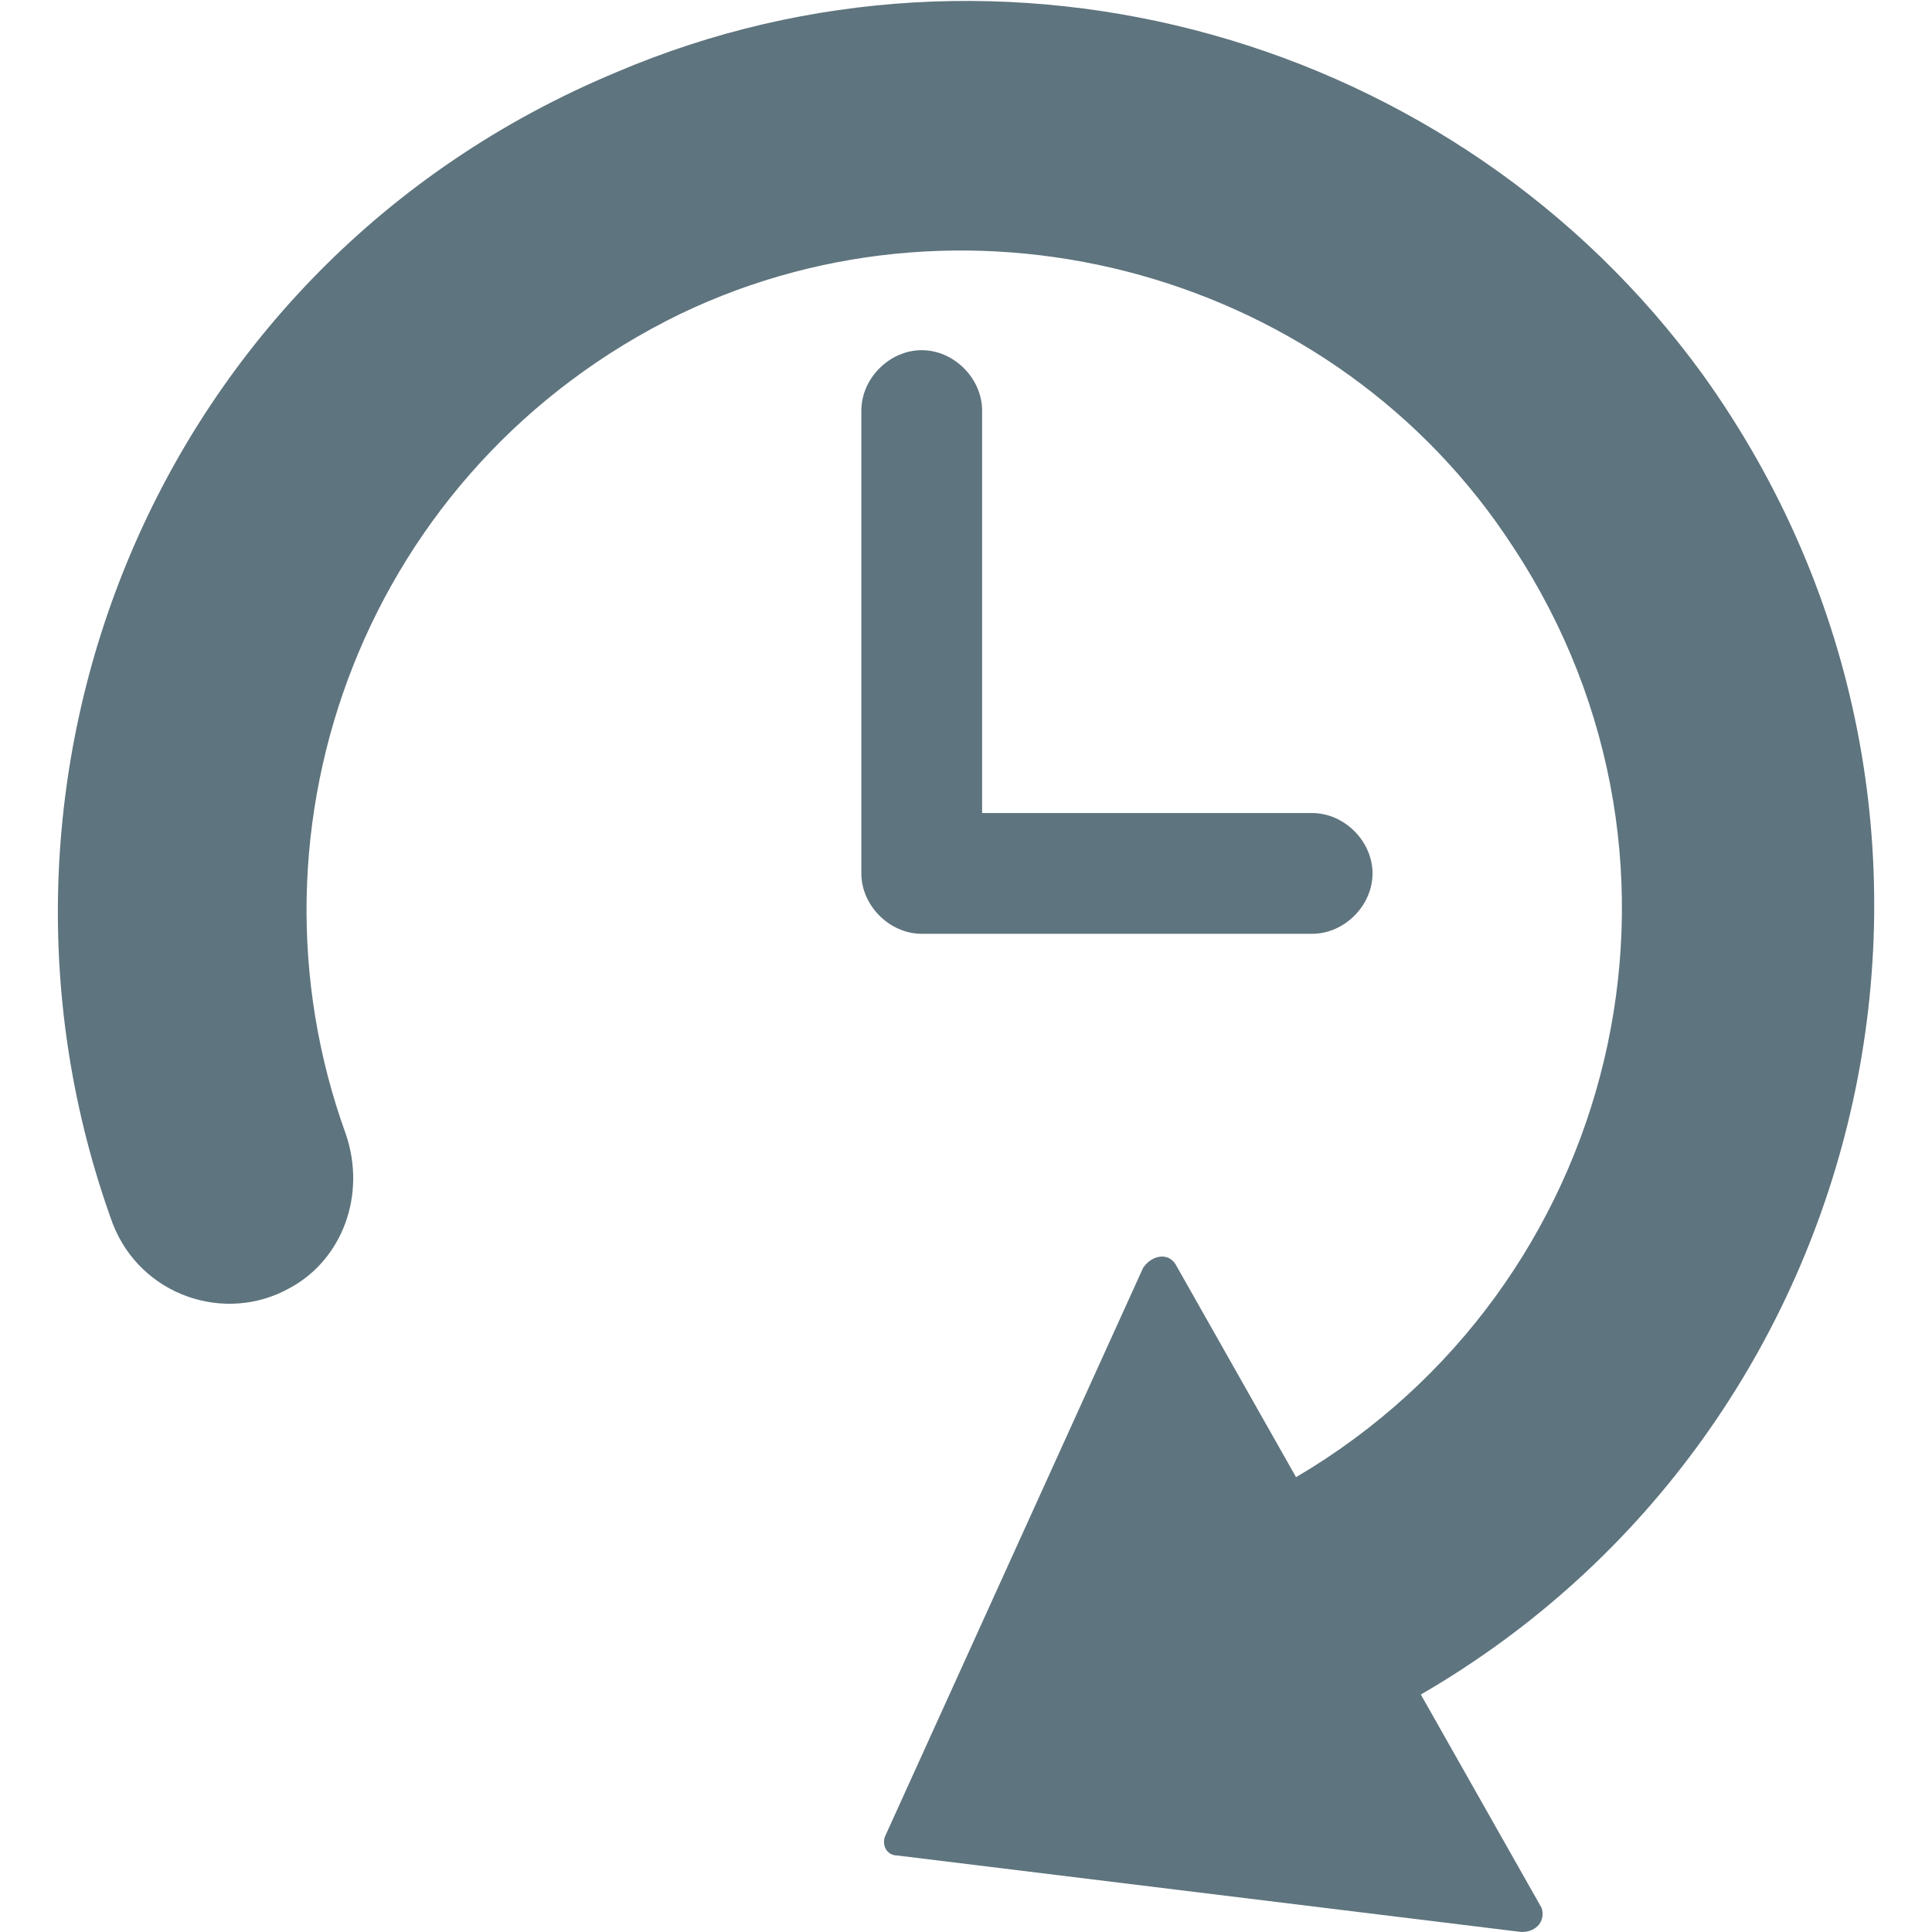 <?xml version="1.0" encoding="utf-8"?>
<!-- Generator: Adobe Illustrator 23.0.2, SVG Export Plug-In . SVG Version: 6.00 Build 0)  -->
<svg version="1.1" id="Layer_1" xmlns="http://www.w3.org/2000/svg" xmlns:xlink="http://www.w3.org/1999/xlink" x="0px" y="0px"
	 viewBox="0 0 48 48" style="enable-background:new 0 0 48 48;" xml:space="preserve">
<style type="text/css">
	.st0{fill:#5E747E;}
</style>
<g>
	<path class="st0" d="M2.8,30.4c0.7,1.8,2.8,2.5,4.4,1.6c1.3-0.7,1.9-2.3,1.4-3.8c-2.8-7.7,0.5-16.6,8.3-20.4
		c7.3-3.5,16.3-1,20.7,5.8c5.2,7.9,2.6,18.4-5.4,23.1l-3-5.3c-0.2-0.3-0.6-0.2-0.8,0.1l-6.4,14.1c-0.1,0.2,0,0.5,0.3,0.5L37.8,48
		c0.4,0,0.6-0.3,0.5-0.6l-3-5.3c11.4-6.6,14.9-21.8,7-32.8c-6.1-8.4-17.4-11.6-27-7.5C3.8,6.6-1.2,19.4,2.8,30.4z"/>
</g>
<path class="st0" d="M32.6,20.2h-8.2v-10c0-0.8-0.7-1.5-1.5-1.5c-0.8,0-1.5,0.7-1.5,1.5v11.5c0,0.8,0.7,1.5,1.5,1.5h9.7
	c0.8,0,1.5-0.7,1.5-1.5C34.1,20.9,33.4,20.2,32.6,20.2z"/>
</svg>
